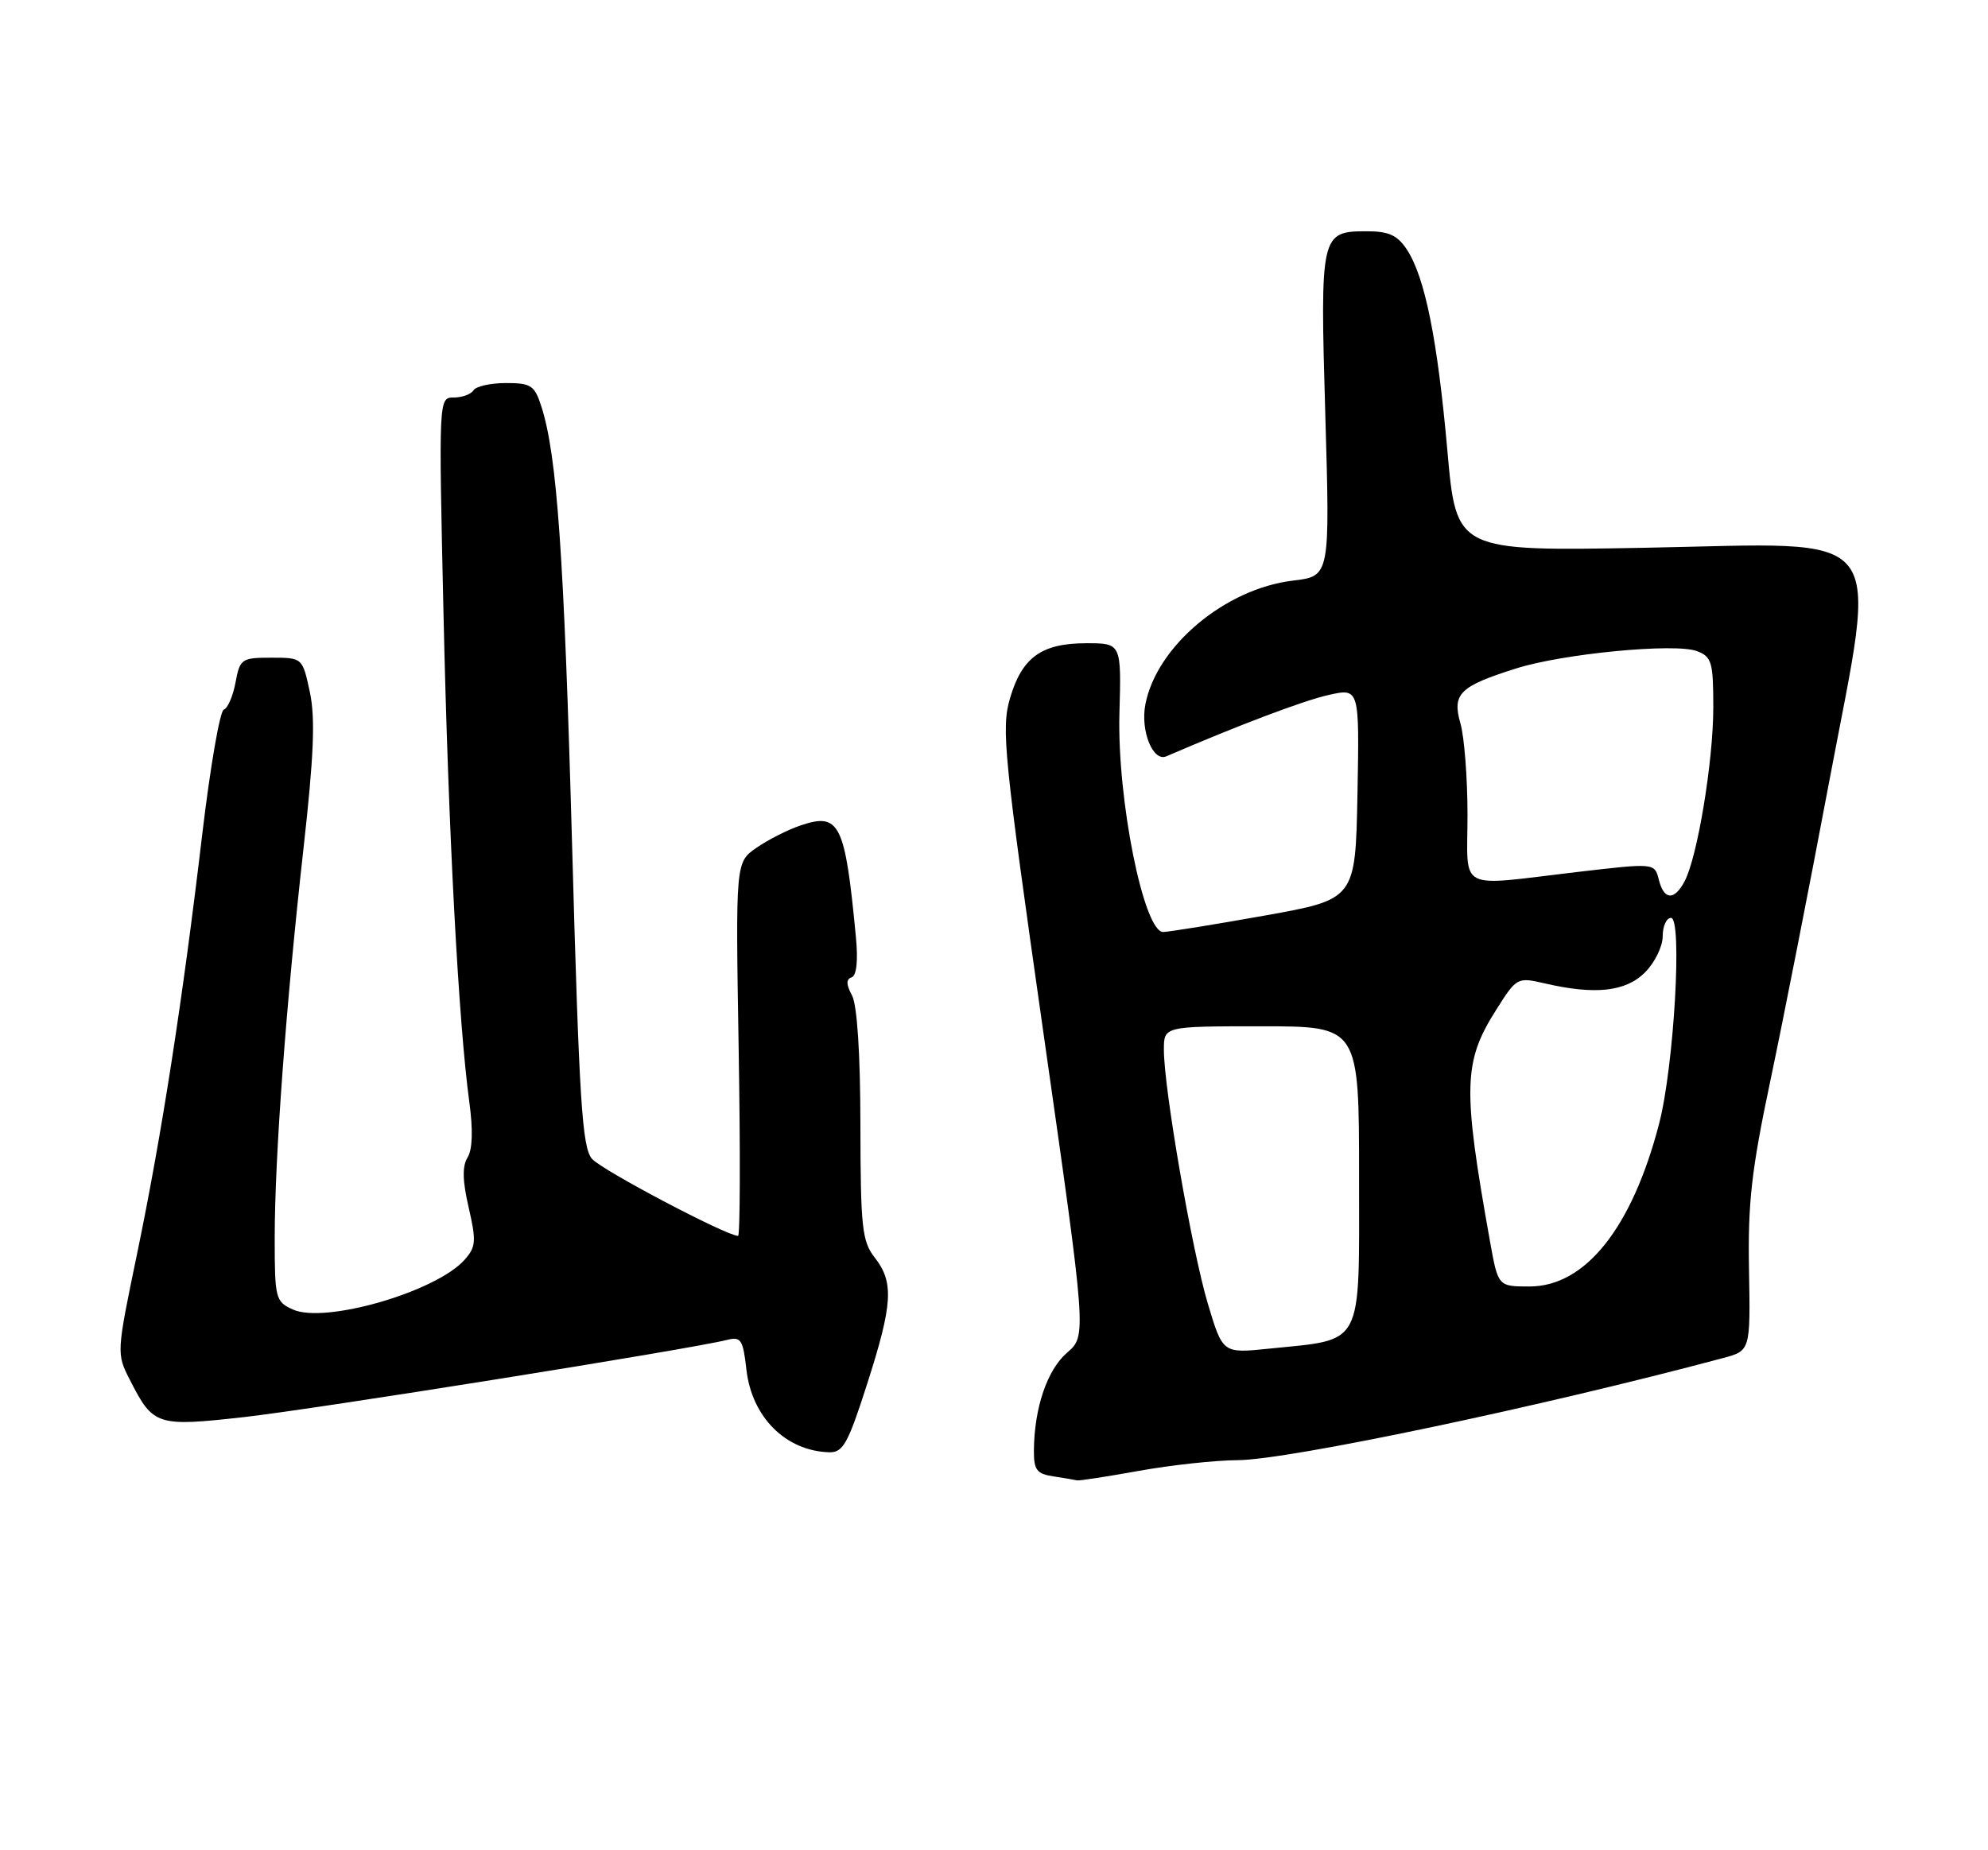 <?xml version="1.0" encoding="UTF-8" standalone="no"?>
<!DOCTYPE svg PUBLIC "-//W3C//DTD SVG 1.1//EN" "http://www.w3.org/Graphics/SVG/1.1/DTD/svg11.dtd" >
<svg xmlns="http://www.w3.org/2000/svg" xmlns:xlink="http://www.w3.org/1999/xlink" version="1.1" viewBox="0 0 275 256">
 <g >
 <path fill="currentColor"
d=" M 157.50 203.52 C 161.90 202.72 168.08 202.05 171.23 202.03 C 178.23 201.99 213.24 194.62 238.32 187.91 C 242.14 186.89 242.14 186.89 241.94 175.69 C 241.77 166.43 242.28 161.91 244.90 149.50 C 246.64 141.25 250.30 122.67 253.02 108.21 C 259.77 72.41 261.91 75.15 227.54 75.79 C 201.45 76.27 201.45 76.27 200.22 62.39 C 198.85 46.97 197.12 38.36 194.62 34.54 C 193.31 32.55 192.12 32.00 189.10 32.00 C 182.68 32.00 182.60 32.33 183.33 57.40 C 183.98 79.72 183.98 79.72 178.89 80.33 C 169.46 81.44 159.95 89.44 158.43 97.51 C 157.75 101.15 159.49 105.44 161.33 104.65 C 171.32 100.34 180.35 96.92 183.78 96.16 C 188.05 95.20 188.05 95.20 187.78 109.82 C 187.50 124.43 187.50 124.43 175.00 126.67 C 168.12 127.90 161.79 128.92 160.92 128.95 C 158.23 129.03 154.53 110.64 154.85 98.75 C 155.12 89.00 155.12 89.00 150.28 89.00 C 144.07 89.00 141.37 90.95 139.71 96.63 C 138.49 100.81 138.86 104.48 144.35 143.00 C 150.32 184.82 150.32 184.82 147.61 187.16 C 144.85 189.54 143.07 194.80 143.02 200.68 C 143.00 203.40 143.41 203.93 145.75 204.28 C 147.26 204.51 148.72 204.76 149.00 204.83 C 149.28 204.90 153.10 204.31 157.50 203.52 Z  M 119.95 191.49 C 123.50 180.42 123.68 177.42 121.00 174.00 C 119.25 171.76 119.04 169.84 119.02 155.68 C 119.01 145.77 118.57 139.07 117.86 137.73 C 117.04 136.21 117.03 135.49 117.80 135.23 C 118.49 135.00 118.71 132.95 118.40 129.68 C 116.90 113.89 116.15 112.38 110.74 114.21 C 108.96 114.81 106.21 116.21 104.63 117.31 C 101.75 119.31 101.75 119.31 102.18 145.16 C 102.42 159.37 102.38 171.00 102.10 171.00 C 100.51 171.00 83.22 161.89 81.89 160.34 C 80.53 158.77 80.12 152.43 79.14 117.00 C 78.02 76.75 77.06 63.01 74.89 56.25 C 73.95 53.32 73.46 53.00 69.98 53.00 C 67.86 53.00 65.84 53.45 65.50 54.00 C 65.16 54.55 63.94 55.00 62.78 55.00 C 60.68 55.00 60.68 55.00 61.35 84.93 C 62.02 115.02 63.42 141.38 64.92 152.48 C 65.45 156.34 65.36 159.05 64.68 160.15 C 63.93 161.35 63.97 163.36 64.83 167.07 C 65.90 171.72 65.84 172.53 64.27 174.30 C 60.33 178.74 44.93 183.20 40.50 181.18 C 38.11 180.09 38.00 179.66 38.00 171.27 C 38.01 160.02 39.56 139.06 41.97 117.50 C 43.42 104.57 43.63 99.36 42.86 95.75 C 41.84 91.00 41.84 91.00 37.53 91.00 C 33.42 91.00 33.19 91.15 32.58 94.43 C 32.23 96.31 31.50 98.00 30.96 98.18 C 30.42 98.36 29.09 106.07 27.99 115.32 C 25.26 138.44 22.38 156.96 18.98 173.39 C 16.11 187.21 16.10 187.29 17.98 190.95 C 21.20 197.27 21.68 197.42 33.77 196.07 C 43.58 194.97 95.41 186.69 100.54 185.40 C 102.50 184.91 102.78 185.32 103.25 189.49 C 103.99 196.07 108.68 200.76 114.70 200.94 C 116.62 200.99 117.30 199.76 119.95 191.49 Z  M 167.08 180.38 C 164.88 173.02 161.00 150.62 161.00 145.25 C 161.00 142.00 161.00 142.00 174.50 142.00 C 188.00 142.00 188.00 142.00 188.00 162.90 C 188.00 186.71 188.77 185.25 175.47 186.61 C 169.14 187.26 169.14 187.26 167.08 180.38 Z  M 206.11 171.75 C 202.30 150.44 202.40 146.91 207.00 139.67 C 209.80 135.24 209.90 135.19 213.67 136.06 C 220.63 137.68 224.88 137.22 227.55 134.55 C 228.90 133.20 230.00 130.95 230.00 129.55 C 230.00 128.15 230.52 127.00 231.15 127.00 C 232.75 127.00 231.56 147.60 229.50 155.50 C 225.75 169.90 219.30 178.00 211.58 178.00 C 207.23 178.00 207.23 178.00 206.11 171.75 Z  M 229.46 121.70 C 228.88 119.40 228.88 119.40 218.19 120.65 C 201.31 122.63 203.00 123.51 203.00 112.74 C 203.00 107.65 202.56 101.96 202.02 100.09 C 200.85 95.99 201.90 94.96 209.72 92.49 C 216.22 90.43 231.73 88.95 234.74 90.09 C 236.79 90.87 237.00 91.61 237.00 97.89 C 237.00 105.34 234.80 118.63 233.02 121.96 C 231.58 124.65 230.17 124.54 229.46 121.70 Z "/>
</g>
</svg>